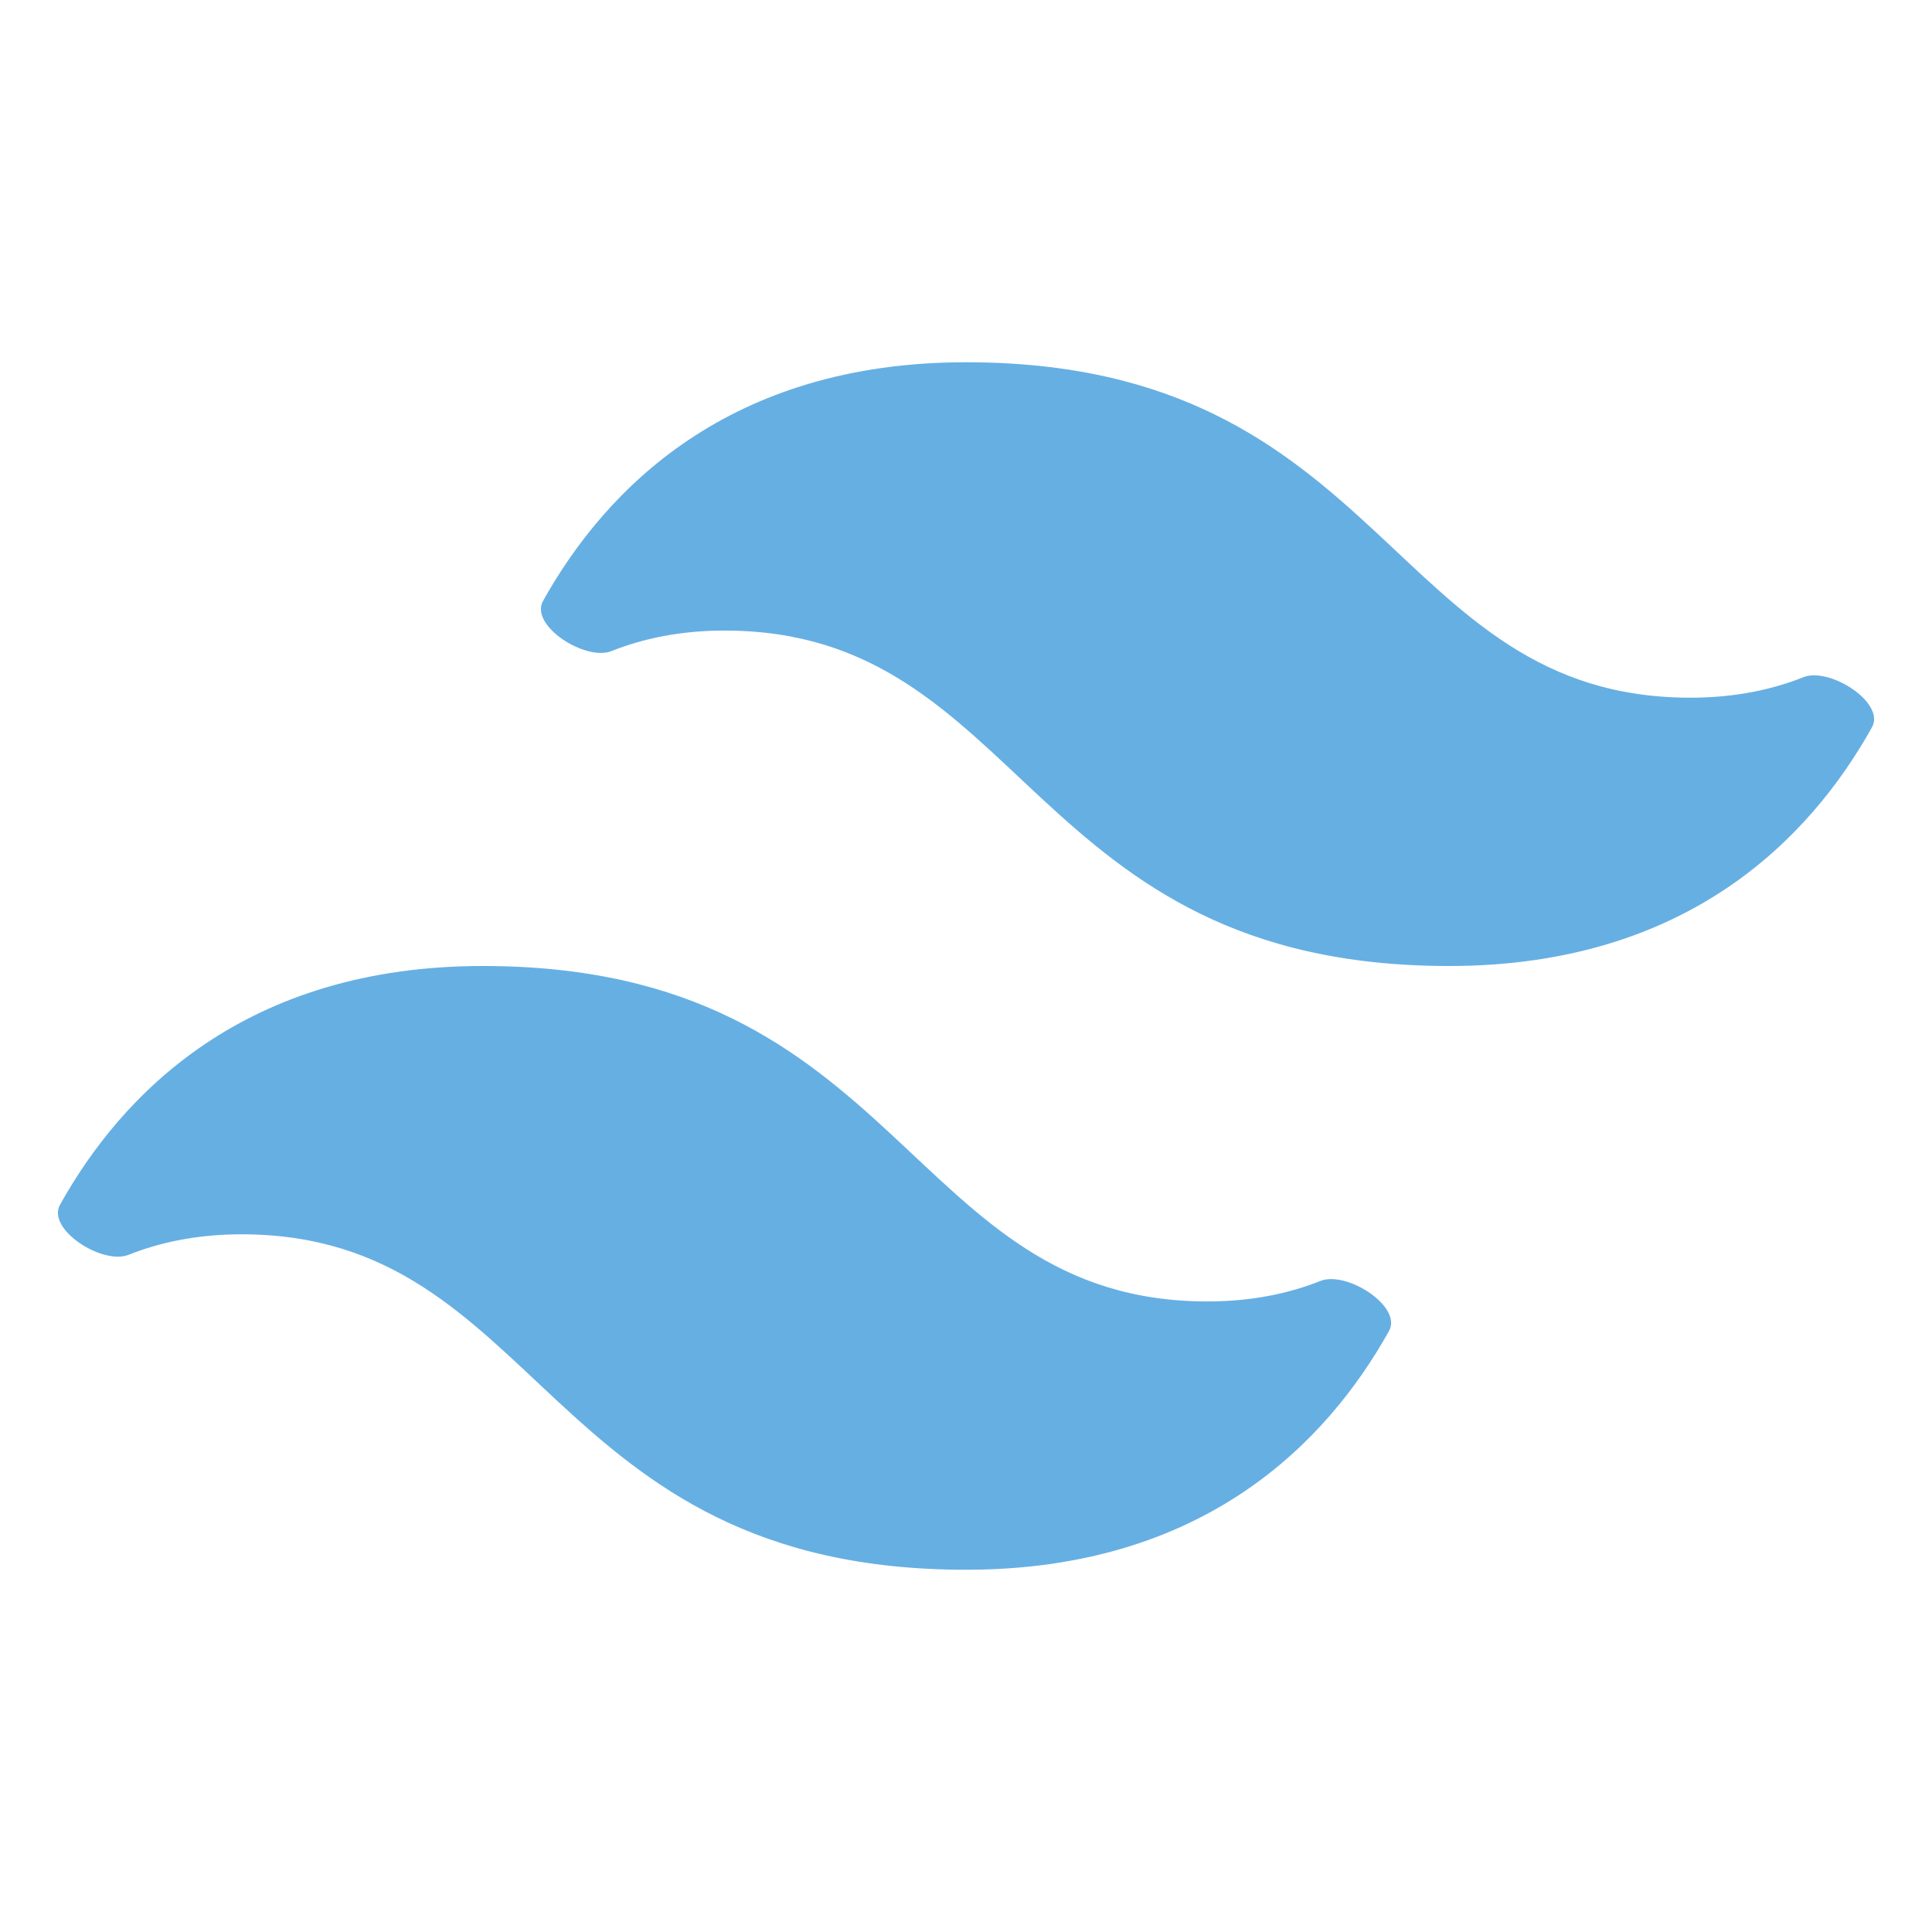 <svg width="16" height="16" viewBox="0 0 16 16" fill="none" xmlns="http://www.w3.org/2000/svg">
<path d="M4 8C2.032 8 1.012 9.054 0.497 9.977C0.384 10.18 0.848 10.478 1.064 10.392C1.32 10.29 1.63 10.222 2 10.222C4.5 10.222 4.5 13 8 13C9.968 13 10.988 11.946 11.503 11.023C11.617 10.82 11.152 10.522 10.936 10.608C10.68 10.71 10.37 10.778 10 10.778C7.5 10.778 7.5 8 4 8Z" fill="#66AFE3"/>
<path d="M8 3C6.032 3 5.012 4.054 4.497 4.977C4.384 5.18 4.848 5.478 5.064 5.392C5.32 5.29 5.63 5.222 6 5.222C8.5 5.222 8.5 8 12 8C13.968 8 14.988 6.946 15.503 6.023C15.617 5.82 15.152 5.522 14.936 5.608C14.68 5.71 14.37 5.778 14 5.778C11.5 5.778 11.5 3 8 3Z" fill="#66AFE3"/>
</svg>
